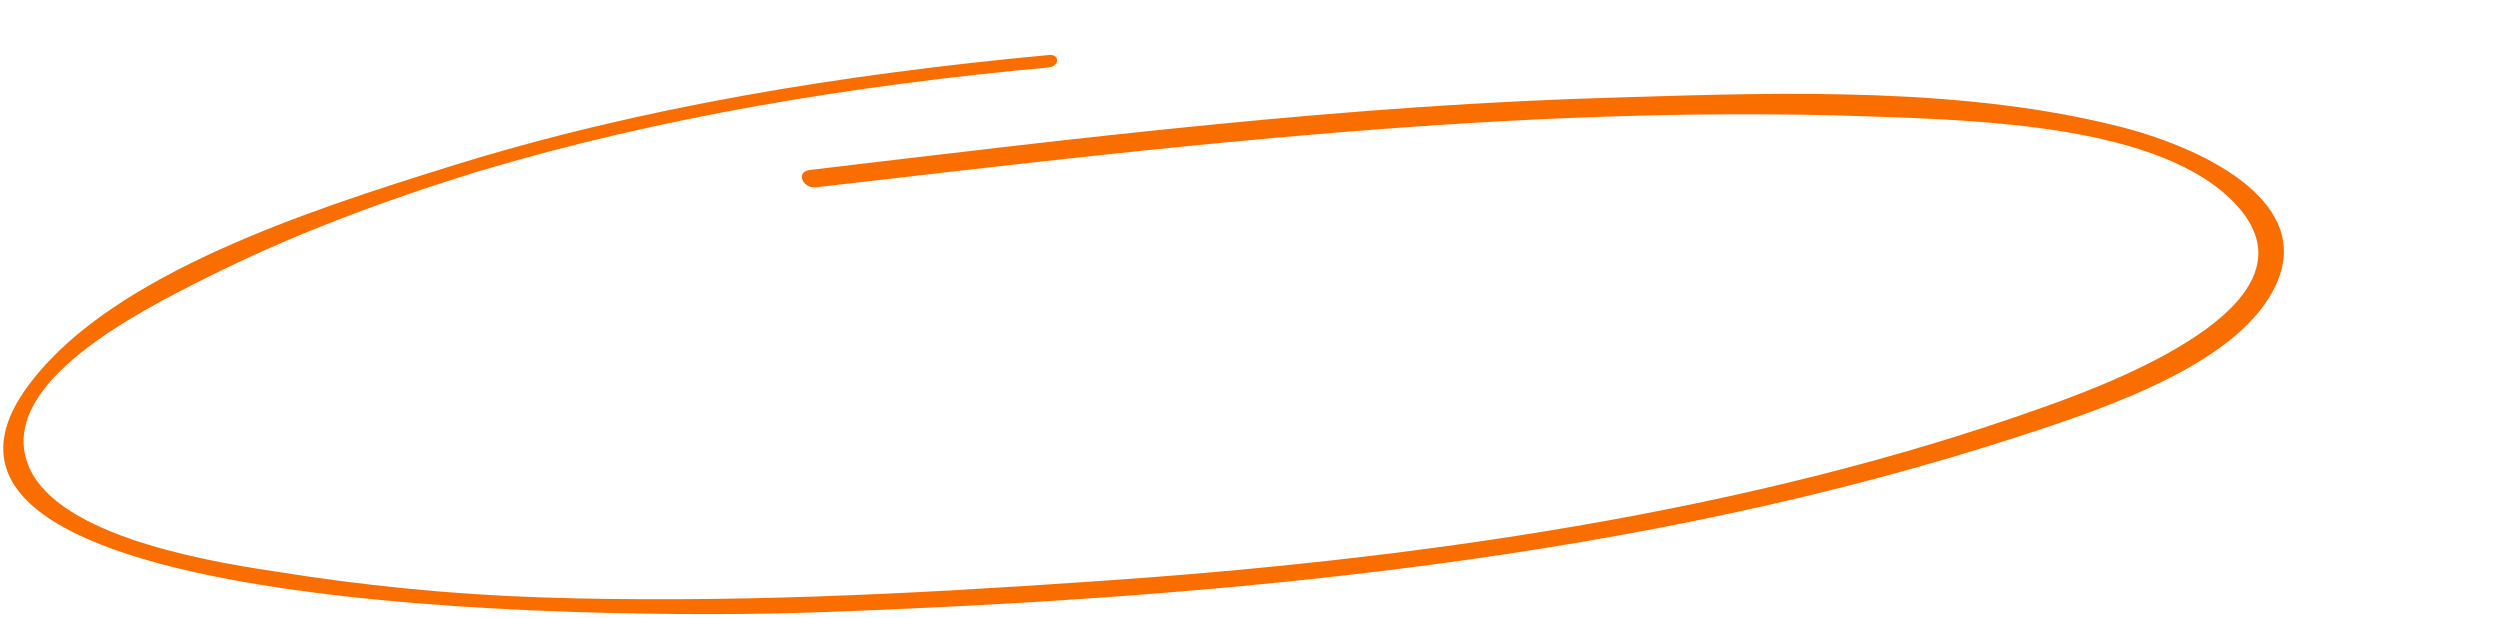 <svg width="449" height="111" viewBox="0 0 449 111" fill="none" xmlns="http://www.w3.org/2000/svg">
<g clip-path="url(#clip0)">
<path d="M188.33 9.885C151.539 13.313 115.059 19.188 80.649 29.944C54.914 37.955 20.797 49.154 5.882 68.207C-29.403 112.595 122.211 110.87 145.977 110.001C219.885 107.373 294.916 100.505 363.438 78.105C379.63 72.847 402.466 64.86 408.729 51.224C415.565 36.693 396.928 27.052 381.528 22.951C353.344 15.618 320.881 16.56 291.606 17.475C242.331 18.782 193.964 24.757 145.596 30.509C142.699 30.756 144.177 34.084 146.782 33.617C209.054 26.411 272.192 18.753 335.413 20.891C355.714 21.611 388.482 22.447 401.65 36.81C417.157 53.603 383.063 67.474 366.876 73.177C313.98 92.105 253.459 100.632 195.797 104.459C163.055 106.74 130.017 108.354 97.247 107.295C81.007 106.764 64.758 105.12 49.081 102.58C34.857 100.473 9.012 95.57 4.847 82.912C0.088 68.701 24.336 56.25 37.039 49.907C52.34 42.207 68.814 36.056 85.875 30.791C118.843 20.937 153.585 15.3 188.349 12.112C190.377 11.872 190.358 9.646 188.33 9.885Z" fill="#FA6E00"/>
</g>
<defs>
<clipPath id="clip0">
<rect width="449" height="111" fill="white"/>
</clipPath>
</defs>
</svg>
